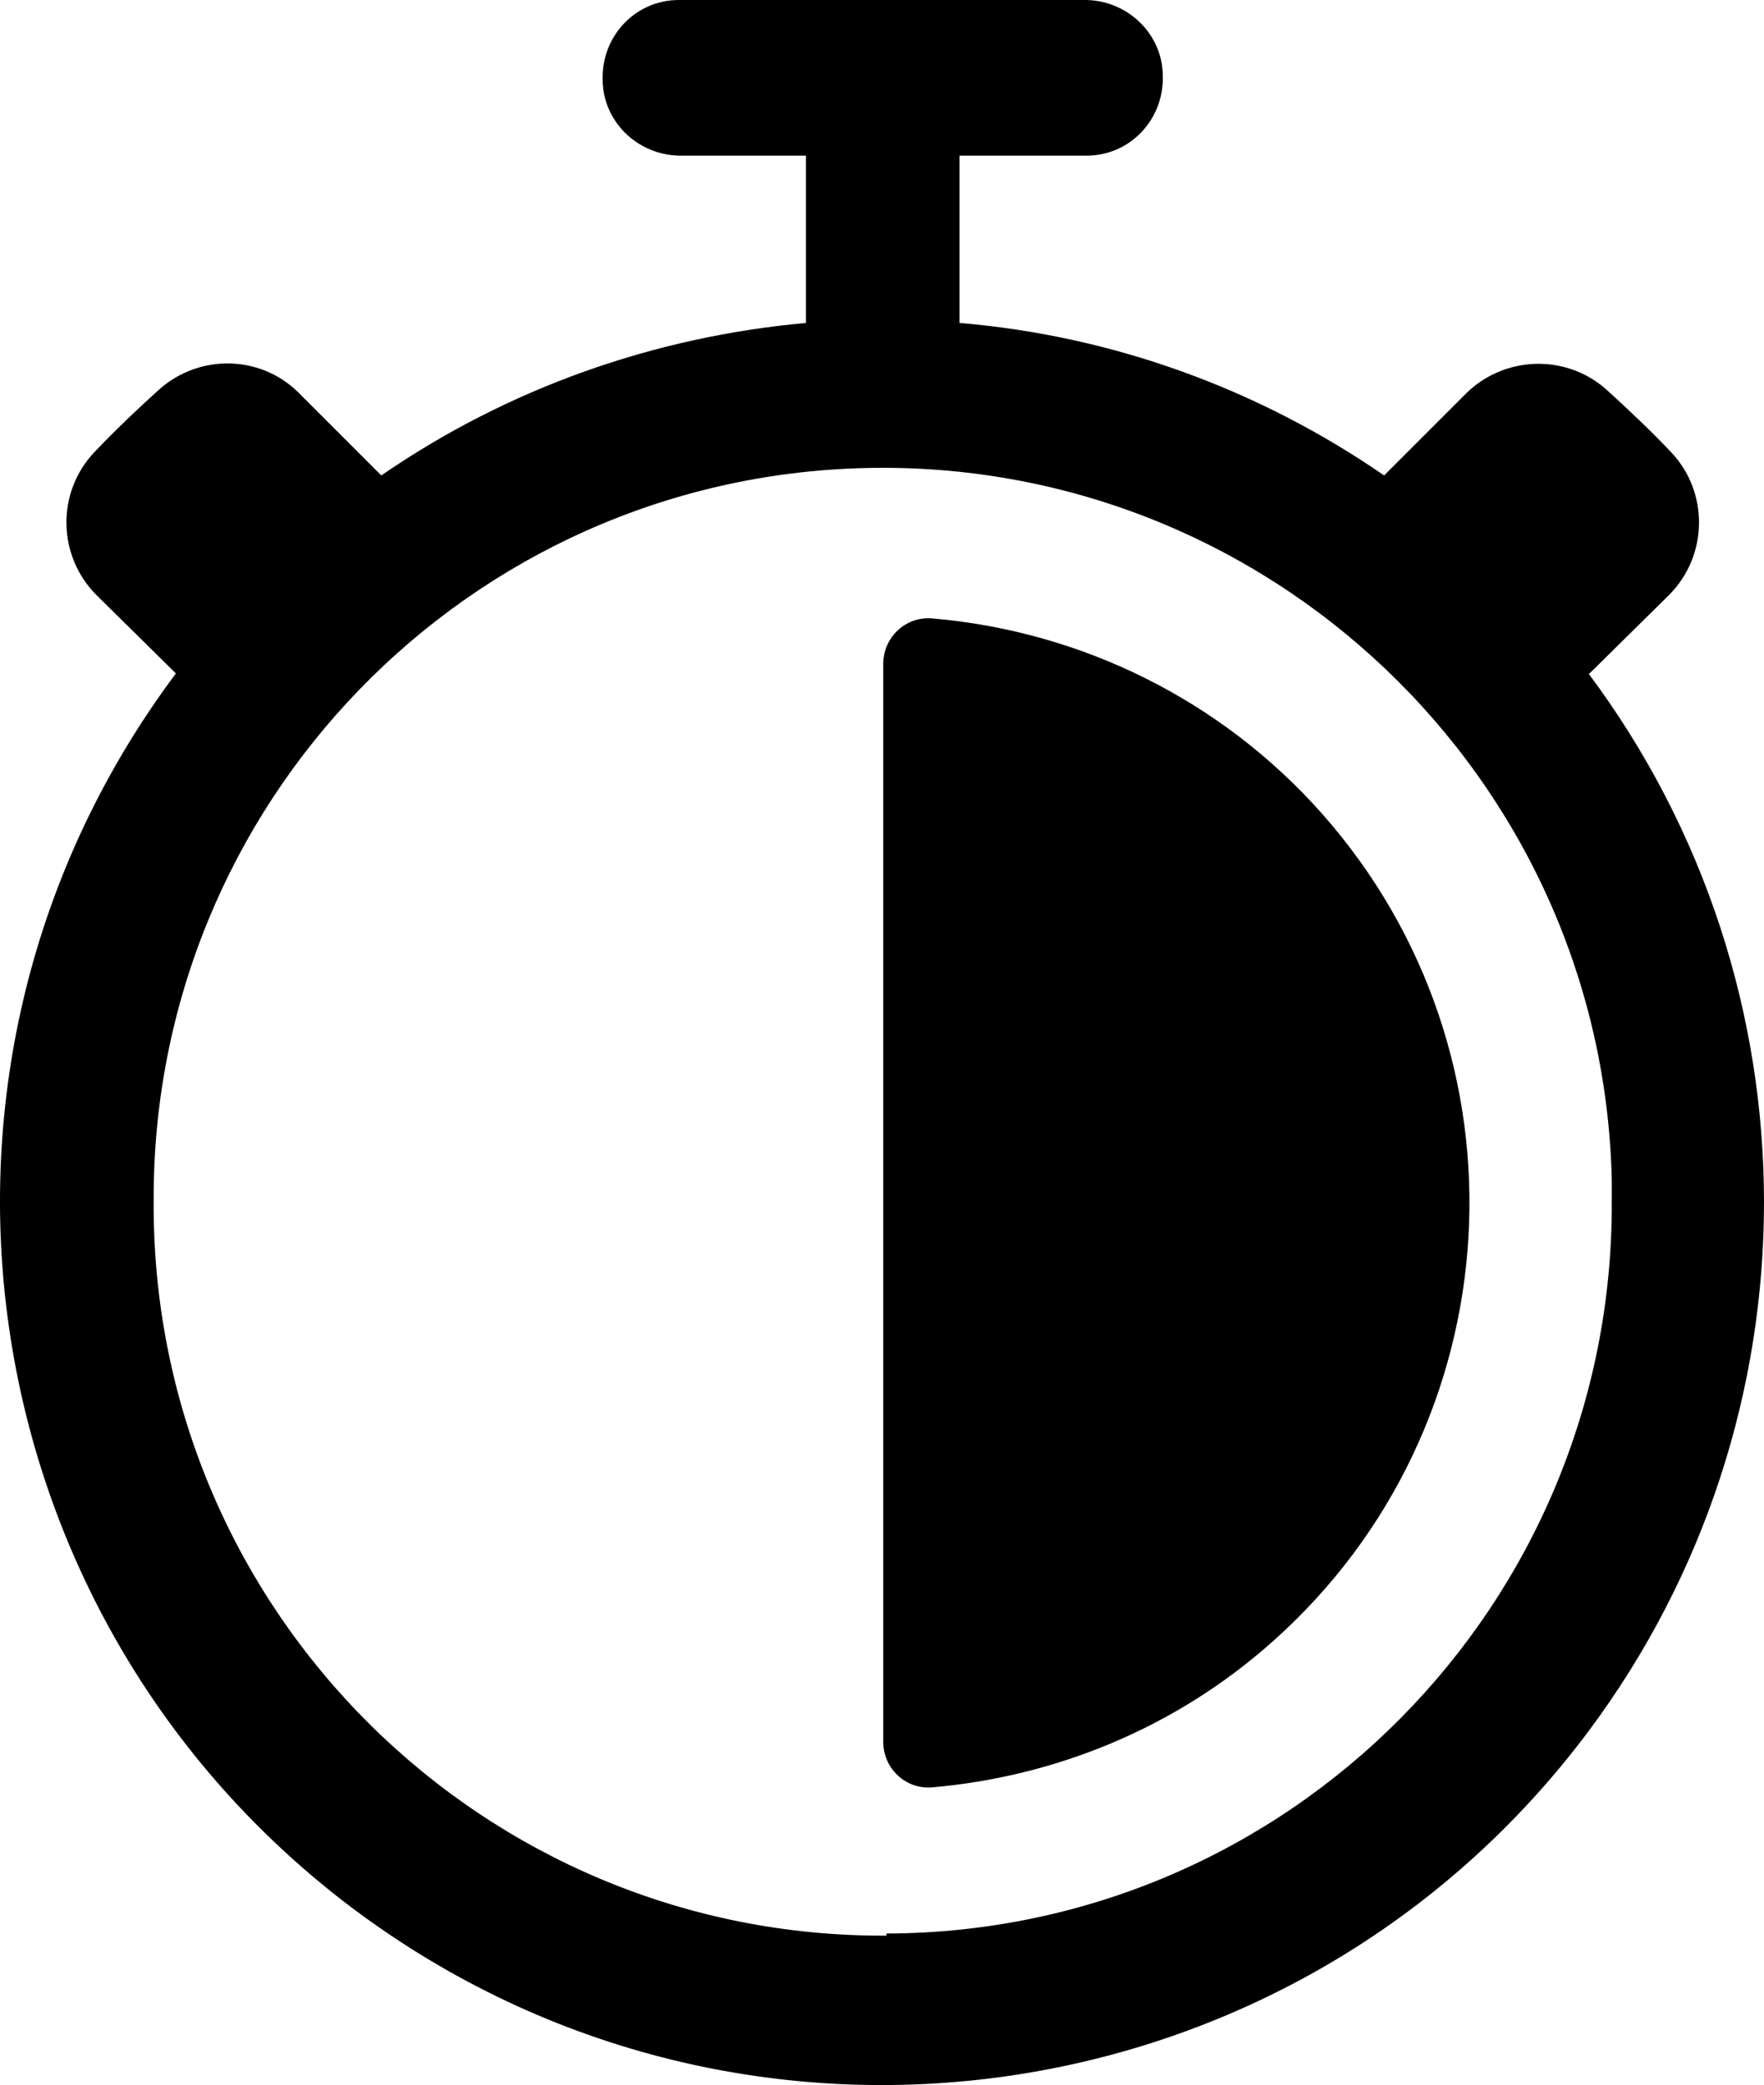 <svg xmlns="http://www.w3.org/2000/svg" viewBox="242.837 151.544 166.587 196.912">
  <path d="M326.549 334.344c-38 .2-69-30.5-69.2-68.6v-.7c-.2-37.6 29.7-68.4 67.2-69.3 38-.9 69.6 29.2 70.5 67.2v2c.2 38.1-30.5 69.1-68.5 69.2m66.4-119 7.5-7.4c3.7-3.7 3.8-9.7.2-13.5-1.9-2-4-4-6.1-5.9-3.8-3.4-9.6-3.2-13.2.3l-7.8 7.8c-11.9-8.2-25.7-13.2-40.1-14.4v-15.8h12c4.1 0 7.3-3.4 7.2-7.5 0-3.9-3.2-7.1-7.2-7.2h-38.5c-4.1 0-7.3 3.4-7.2 7.5 0 3.9 3.2 7.1 7.2 7.2h12v15.8c-14.4 1.3-28.2 6.2-40.1 14.4l-7.8-7.8c-3.6-3.6-9.4-3.7-13.2-.3-2.1 1.9-4.1 3.8-6.1 5.9-3.6 3.8-3.5 9.8.2 13.5l7.5 7.4c-27.6 36.9-20 89.1 16.8 116.7 36.9 27.6 89.1 20 116.6-16.8 22.1-29.6 22.1-70.3 0-99.9m-62-5.2c-2.5-.2-4.6 1.8-4.6 4.3v101.8c0 2.5 2.1 4.5 4.6 4.3 11.5-1 22.9-5.5 32.2-13.8 22.8-20.3 24.9-55.3 4.6-78.2-9.5-10.7-22.7-17.2-36.8-18.4" class="cls-1" style="stroke-width: 0px;"/>
</svg>
